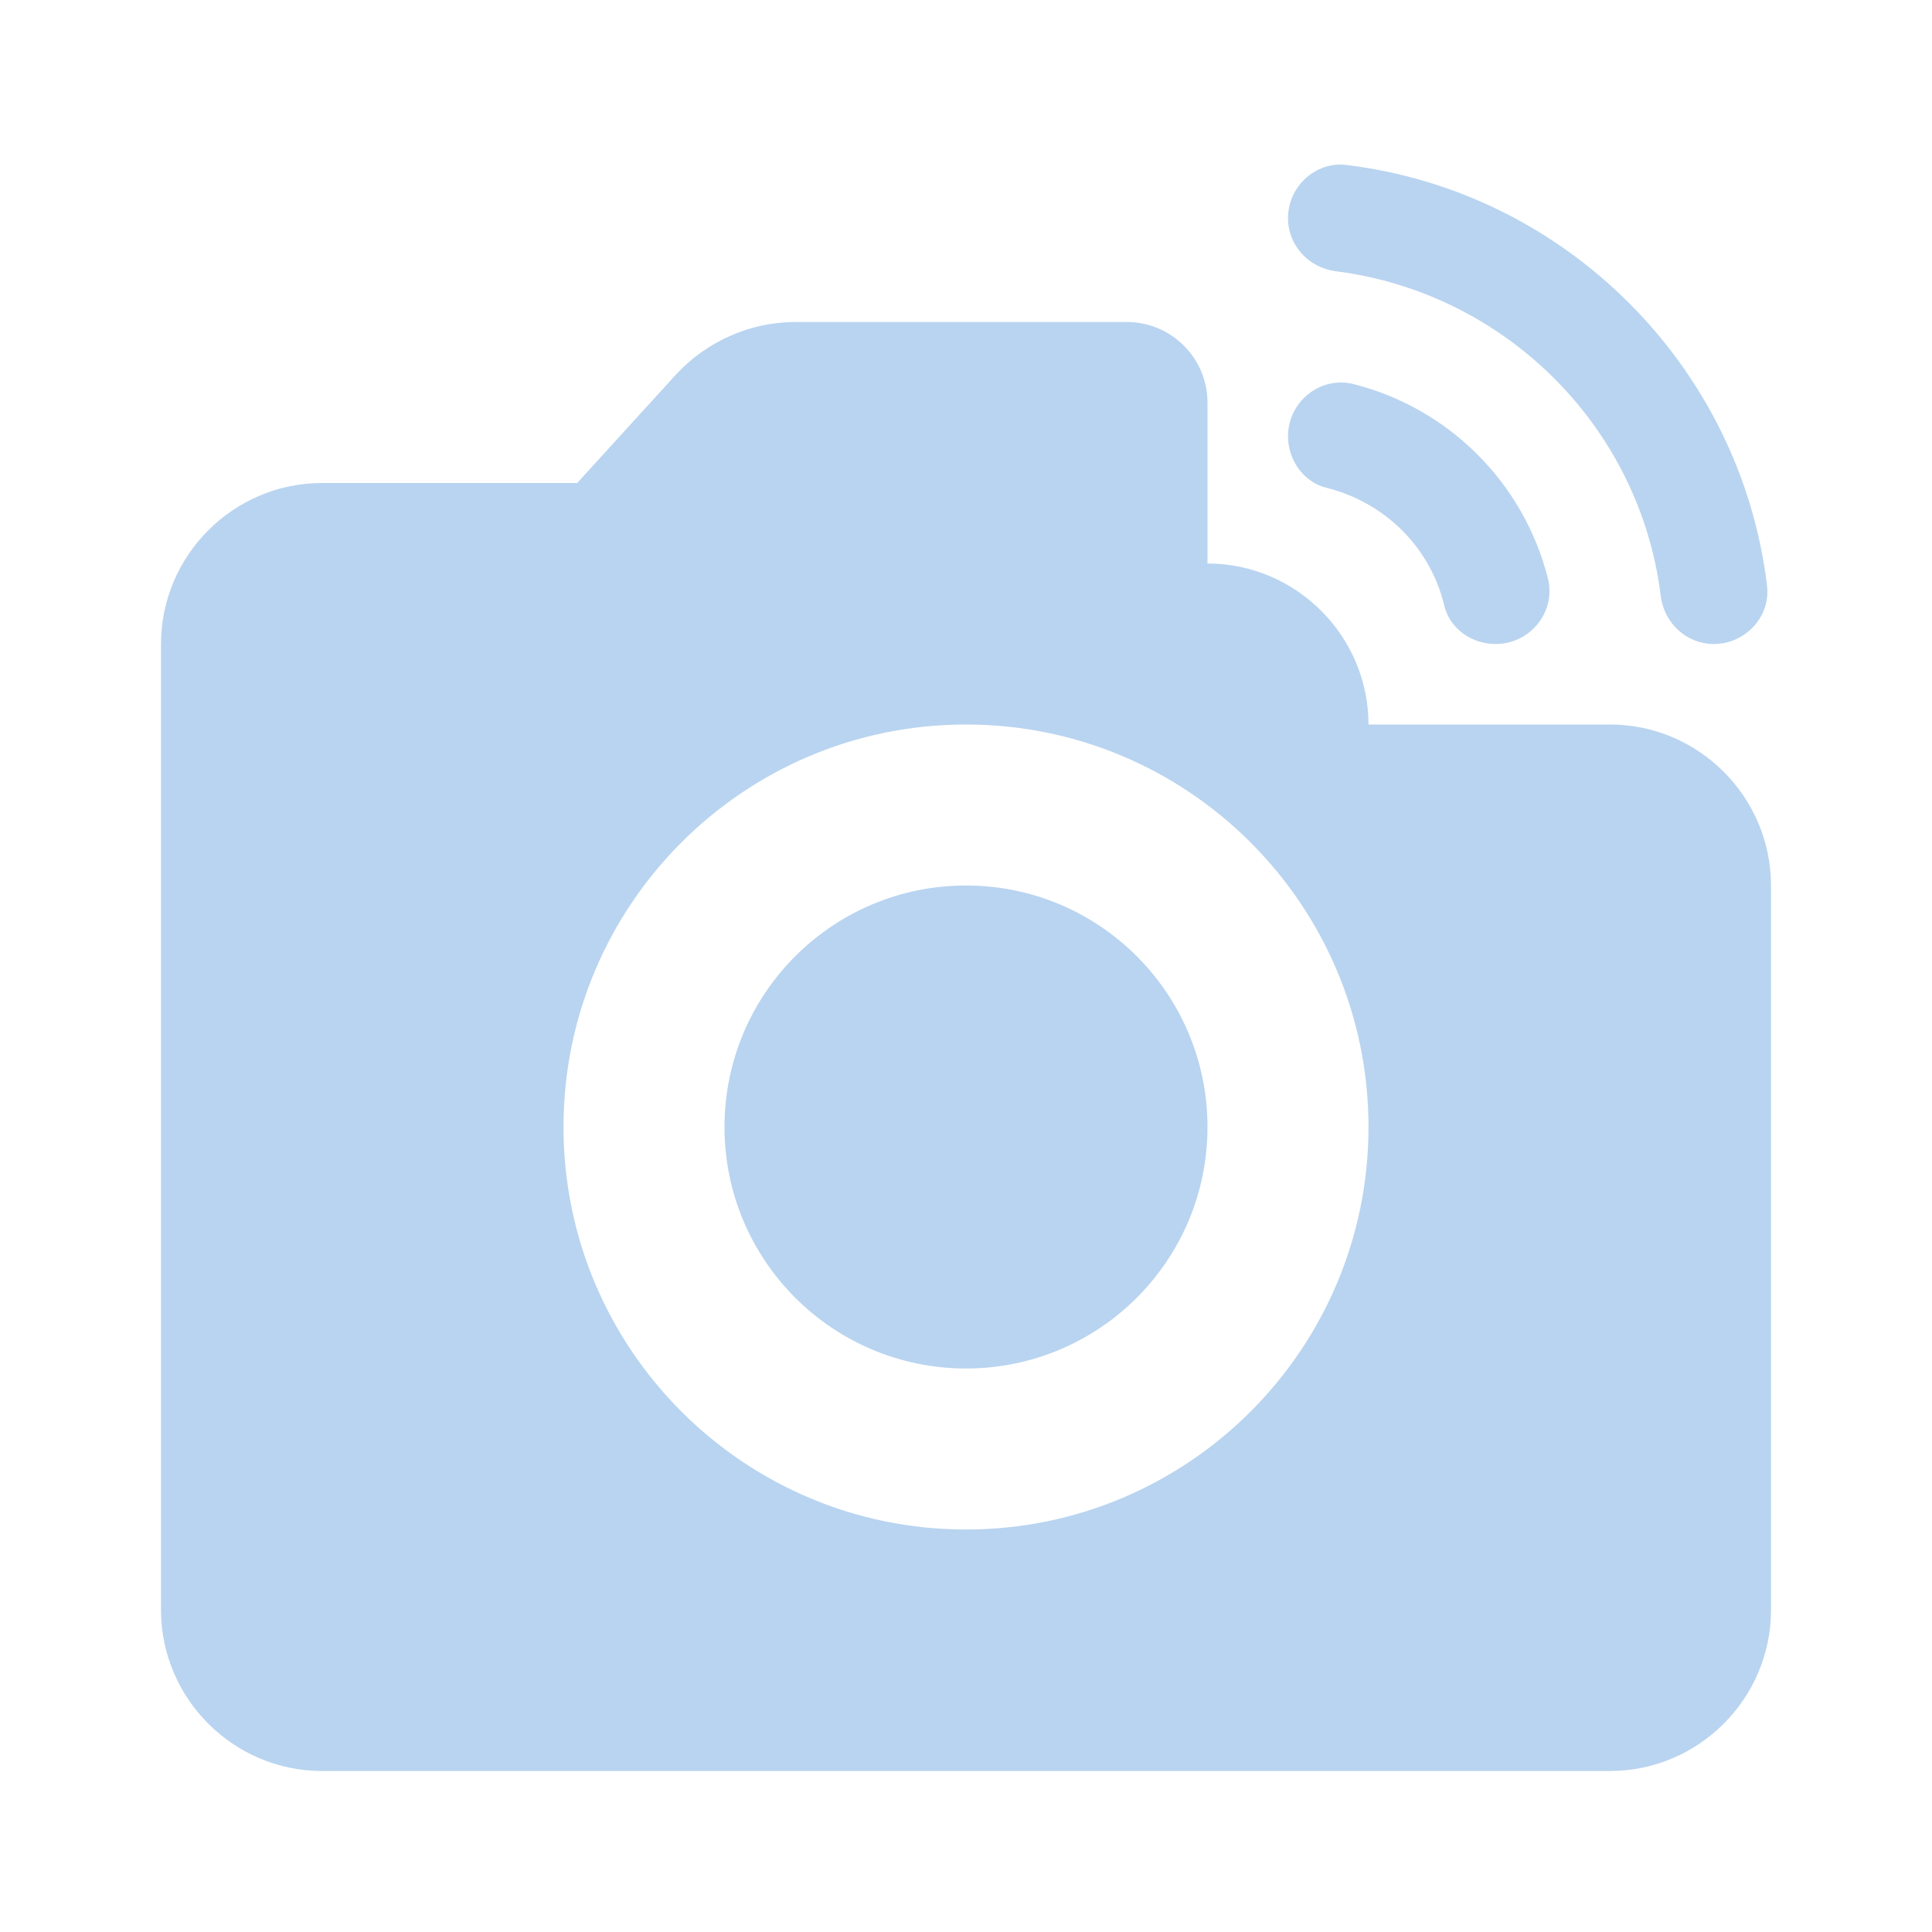 <svg xmlns="http://www.w3.org/2000/svg" height="24" viewBox="0 0 24 24" width="24"><circle fill="#B9D4F0" cx="12" cy="14" r="3"/><path fill="#B9D4F0" d="M16.6 3.37c2.1.27 3.77 1.93 4.03 4.03.04.34.32.6.66.6.39 0 .71-.34.66-.73-.33-2.72-2.5-4.89-5.22-5.22-.39-.05-.73.27-.73.66 0 .34.26.62.6.66zm2.63 3.82C18.93 6 18 5.07 16.81 4.77c-.41-.1-.81.22-.81.65 0 .29.19.57.48.64.72.18 1.29.74 1.46 1.46.07.29.34.48.64.48.43 0 .75-.4.65-.81zM17 9c0-1.1-.9-2-2-2V5c0-.55-.45-1-1-1H9.88c-.56 0-1.1.24-1.48.65L7.17 6H4c-1.1 0-2 .9-2 2v12c0 1.1.9 2 2 2h16c1.1 0 2-.9 2-2v-9c0-1.1-.9-2-2-2h-3zm-5 10c-2.76 0-5-2.24-5-5s2.24-5 5-5 5 2.24 5 5-2.24 5-5 5z"/></svg>